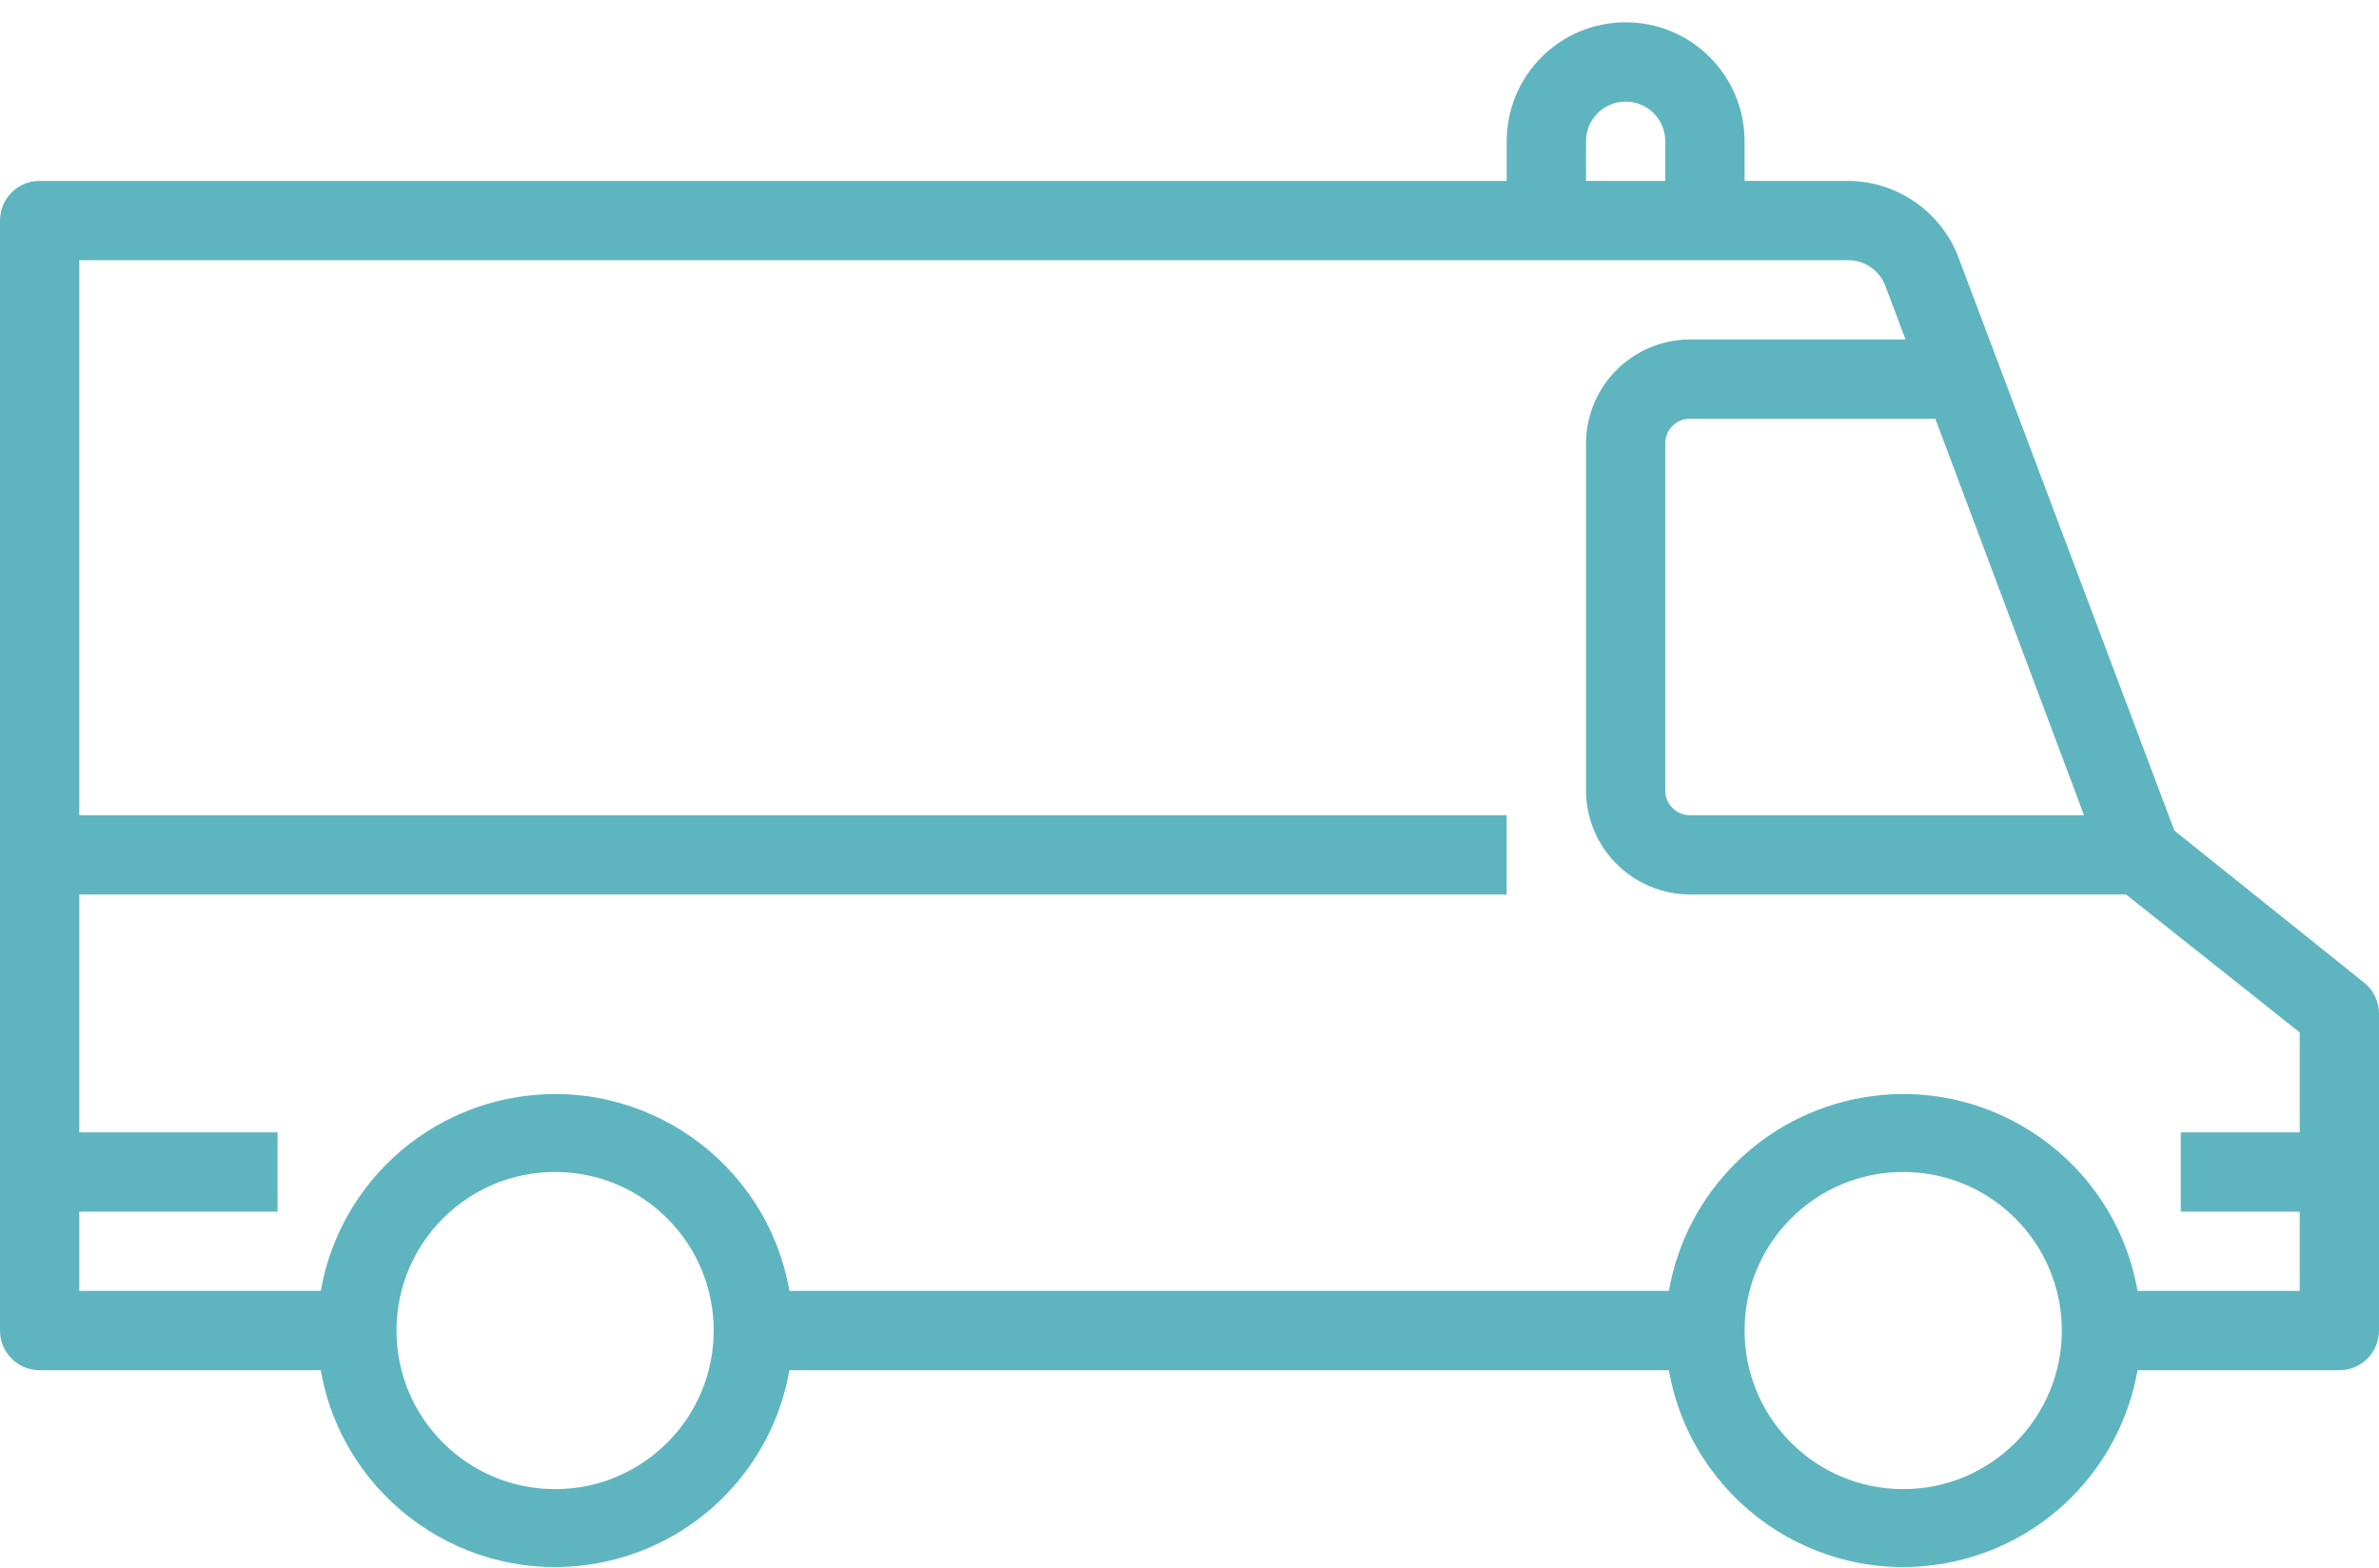 <svg width="88" height="58" viewBox="0 0 88 58" fill="none" xmlns="http://www.w3.org/2000/svg">
<path d="M87.443 36.348L80.432 30.73L72.483 9.625C71.865 7.877 70.216 6.703 68.361 6.692H64.533V5.225C64.533 2.795 62.563 0.825 60.133 0.825C57.703 0.825 55.733 2.795 55.733 5.225V6.692H1.467C0.657 6.692 0 7.349 0 8.159V49.225C0 50.035 0.657 50.692 1.467 50.692H11.865C12.704 55.479 17.265 58.68 22.052 57.841C25.703 57.202 28.562 54.343 29.201 50.692H61.732C62.571 55.479 67.131 58.68 71.918 57.841C75.57 57.202 78.428 54.343 79.068 50.692H86.533C87.343 50.692 88 50.035 88 49.225V37.492C87.998 37.046 87.793 36.624 87.443 36.348ZM71.588 15.492L77.088 30.159H62.509C62.007 30.159 61.6 29.751 61.6 29.249V16.401C61.6 15.899 62.007 15.492 62.509 15.492H71.588ZM58.667 5.225C58.667 4.415 59.323 3.759 60.133 3.759C60.943 3.759 61.6 4.415 61.6 5.225V6.692H58.667V5.225ZM20.533 55.092C17.293 55.092 14.667 52.465 14.667 49.225C14.667 45.985 17.293 43.358 20.533 43.358C23.773 43.358 26.4 45.985 26.4 49.225C26.4 52.465 23.773 55.092 20.533 55.092ZM70.4 55.092C67.16 55.092 64.533 52.465 64.533 49.225C64.533 45.985 67.16 43.358 70.4 43.358C73.64 43.358 76.267 45.985 76.267 49.225C76.267 52.465 73.64 55.092 70.4 55.092ZM85.067 41.892H80.667V44.825H85.067V47.758H79.068C78.229 42.971 73.669 39.77 68.882 40.609C65.23 41.249 62.371 44.107 61.732 47.758H29.201C28.363 42.971 23.802 39.77 19.015 40.609C15.364 41.249 12.505 44.107 11.865 47.758H2.933V44.825H10.267V41.892H2.933V33.092H55.733V30.159H2.933V9.625H68.361C68.975 9.623 69.525 10.004 69.74 10.579L70.488 12.559H62.509C60.39 12.567 58.675 14.282 58.667 16.401V29.249C58.675 31.368 60.39 33.084 62.509 33.092H78.643L85.067 38.196V41.892Z" fill="#5FB5BF"/>
</svg>
